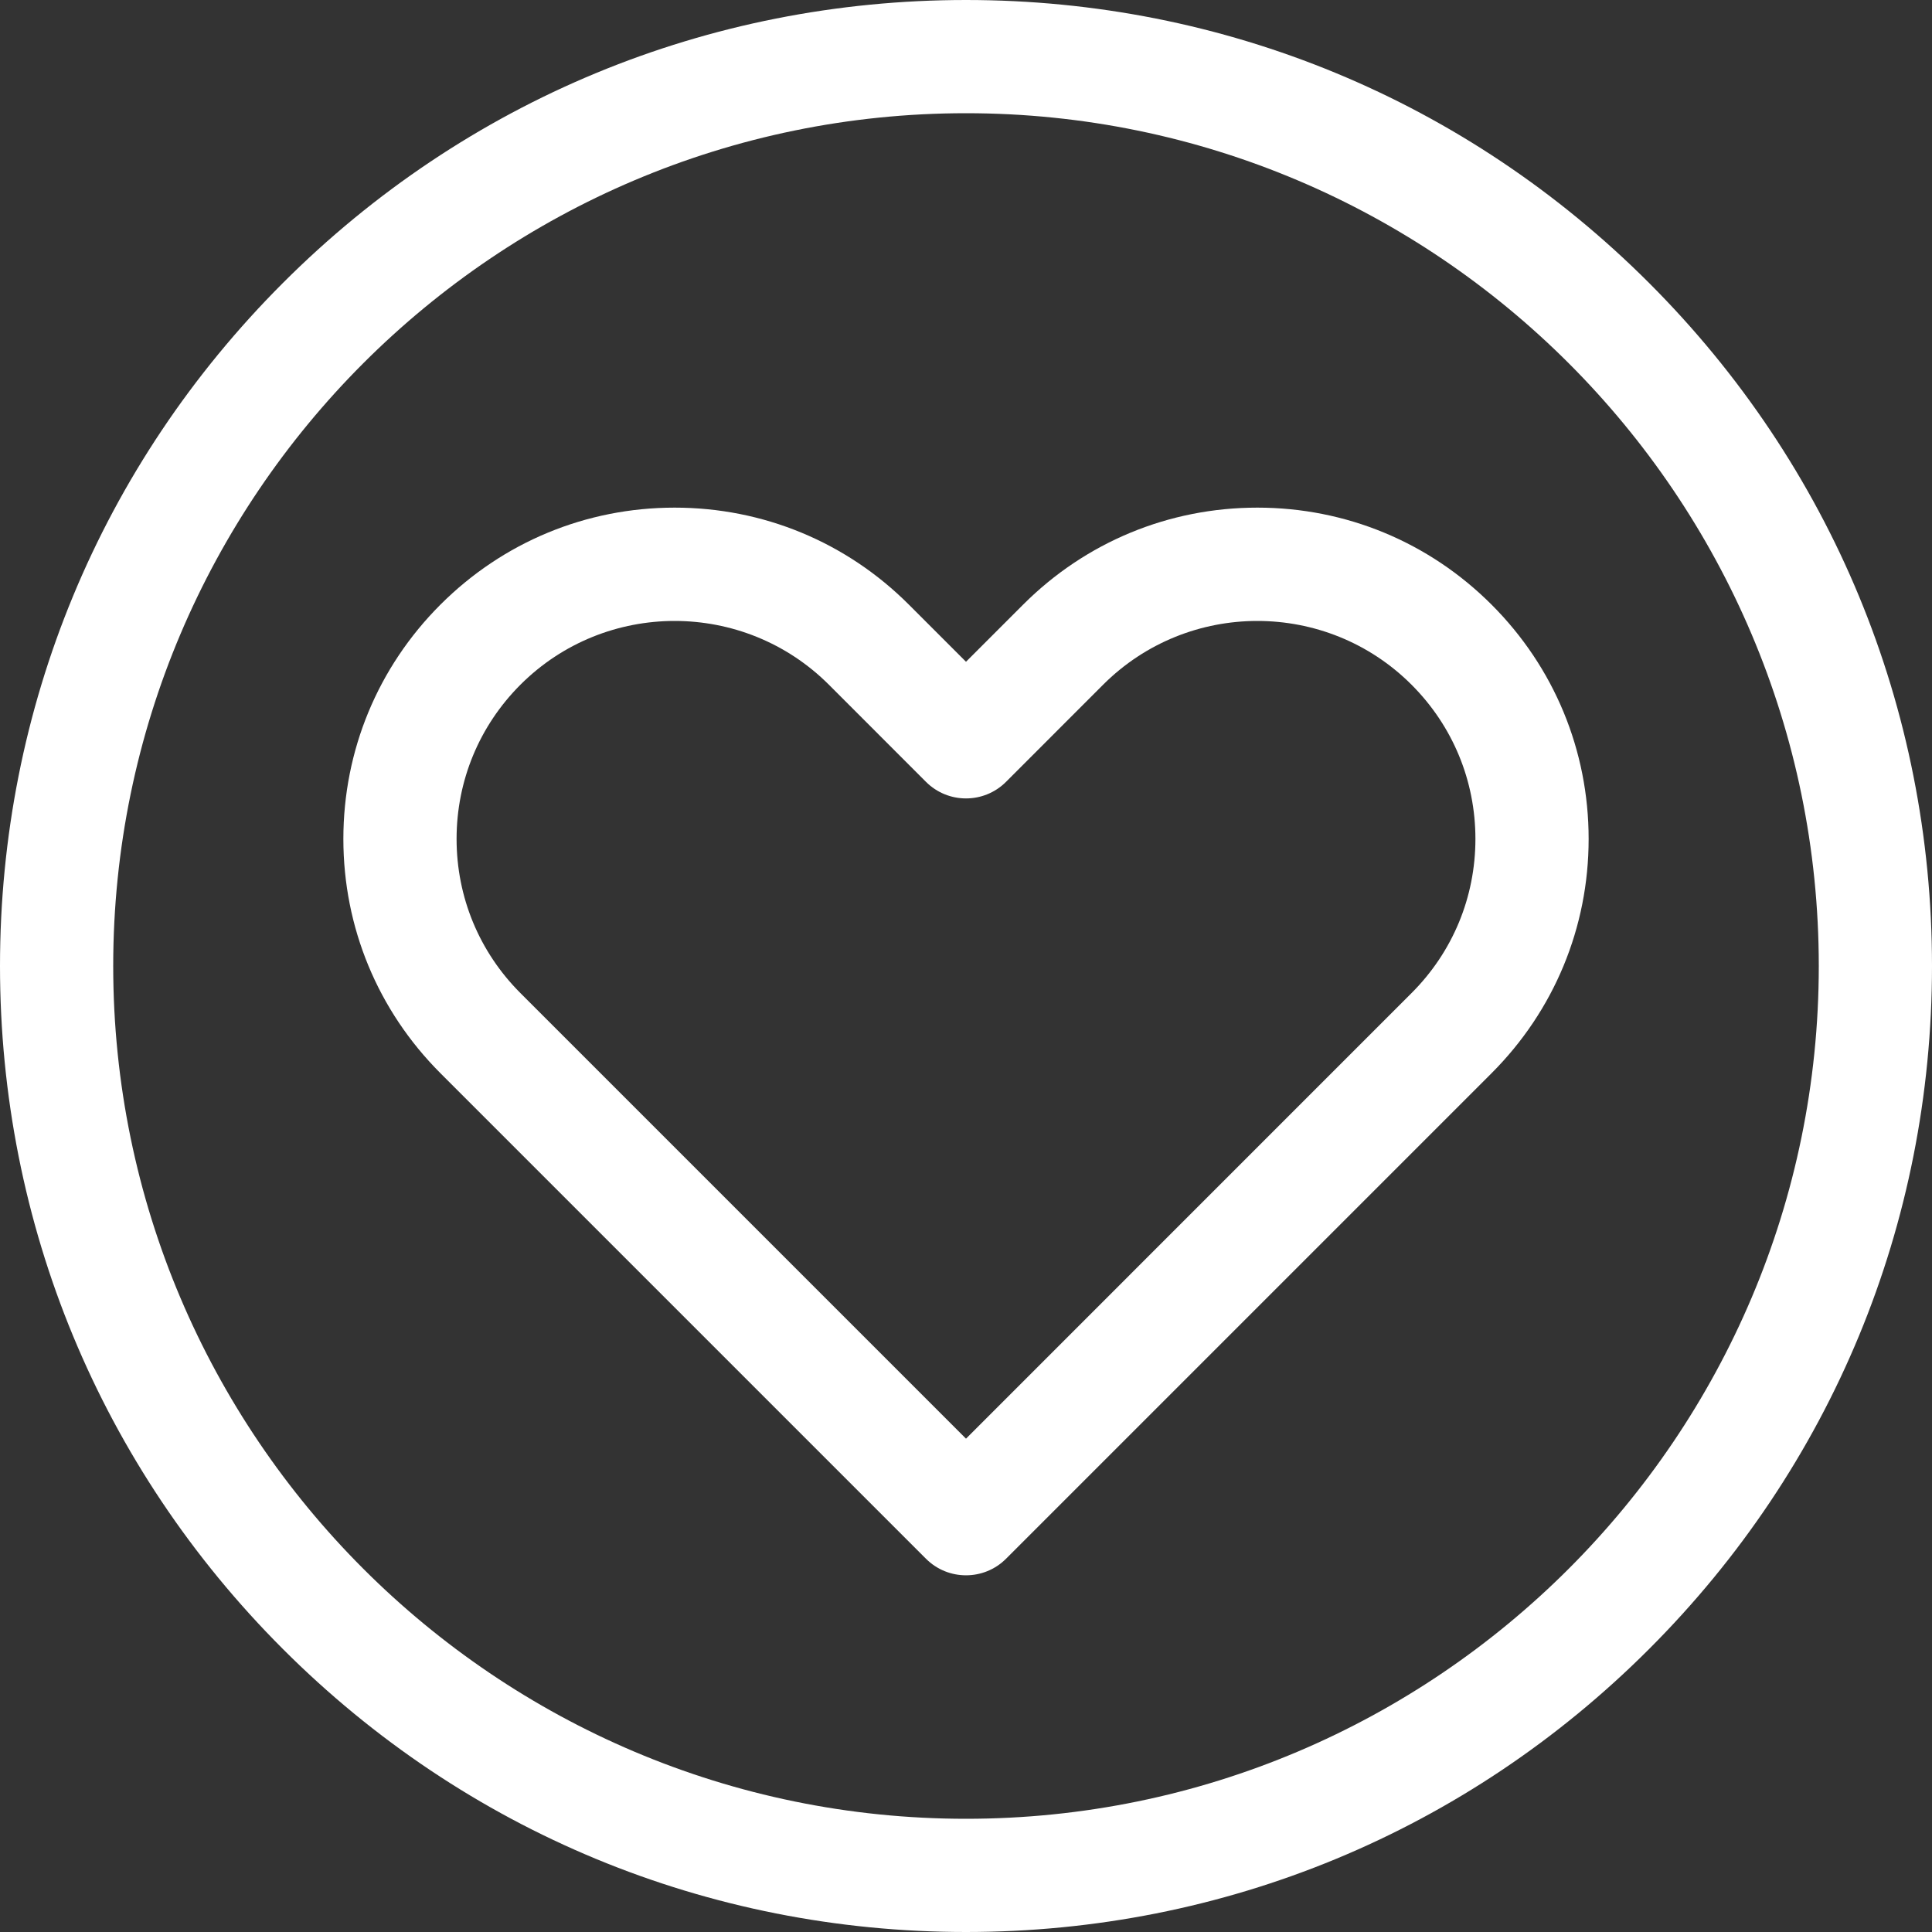 <svg width="32" height="32" viewBox="0 0 40 40" fill="none" xmlns="http://www.w3.org/2000/svg">
  <rect x="0" y="0" width="40" height="40" fill="#333333" stroke="none"/>
  <path d="M34.142 5.858C30.365 2.08 25.342 0 20 0C14.658 0 9.635 2.08 5.858 5.858C2.08 9.635 0 14.658 0 20C0 25.342 2.08 30.365 5.858 34.142C9.635 37.92 14.658 40 20 40C25.342 40 30.365 37.92 34.142 34.142C37.92 30.365 40 25.342 40 20C40 14.658 37.92 9.635 34.142 5.858ZM20 37.656C10.264 37.656 2.344 29.736 2.344 20C2.344 10.264 10.264 2.344 20 2.344C29.736 2.344 37.656 10.264 37.656 20C37.656 29.736 29.736 37.656 20 37.656Z" fill="white"/>
  <path d="M30.882 12.519C29.586 11.223 27.864 10.51 26.032 10.51C24.2 10.51 22.477 11.223 21.182 12.519L20 13.701L18.818 12.519C17.523 11.223 15.8 10.51 13.968 10.51C12.136 10.51 10.414 11.223 9.118 12.519C7.823 13.814 7.109 15.537 7.109 17.369C7.109 19.201 7.823 20.923 9.118 22.219L19.171 32.272C19.4 32.501 19.7 32.615 20 32.615C20.3 32.615 20.6 32.501 20.829 32.272L30.882 22.219C32.177 20.923 32.891 19.201 32.891 17.369C32.891 15.537 32.177 13.814 30.882 12.519ZM29.224 20.561L20 29.786L10.775 20.561C9.923 19.709 9.453 18.575 9.453 17.369C9.453 16.163 9.923 15.029 10.775 14.176C11.656 13.296 12.812 12.856 13.968 12.856C15.124 12.856 16.28 13.296 17.161 14.176L19.171 16.187C19.629 16.645 20.371 16.645 20.829 16.187L22.839 14.176C24.6 12.416 27.464 12.416 29.224 14.176C30.077 15.029 30.547 16.163 30.547 17.369C30.547 18.575 30.077 19.709 29.224 20.561Z" fill="white"/>
</svg>
